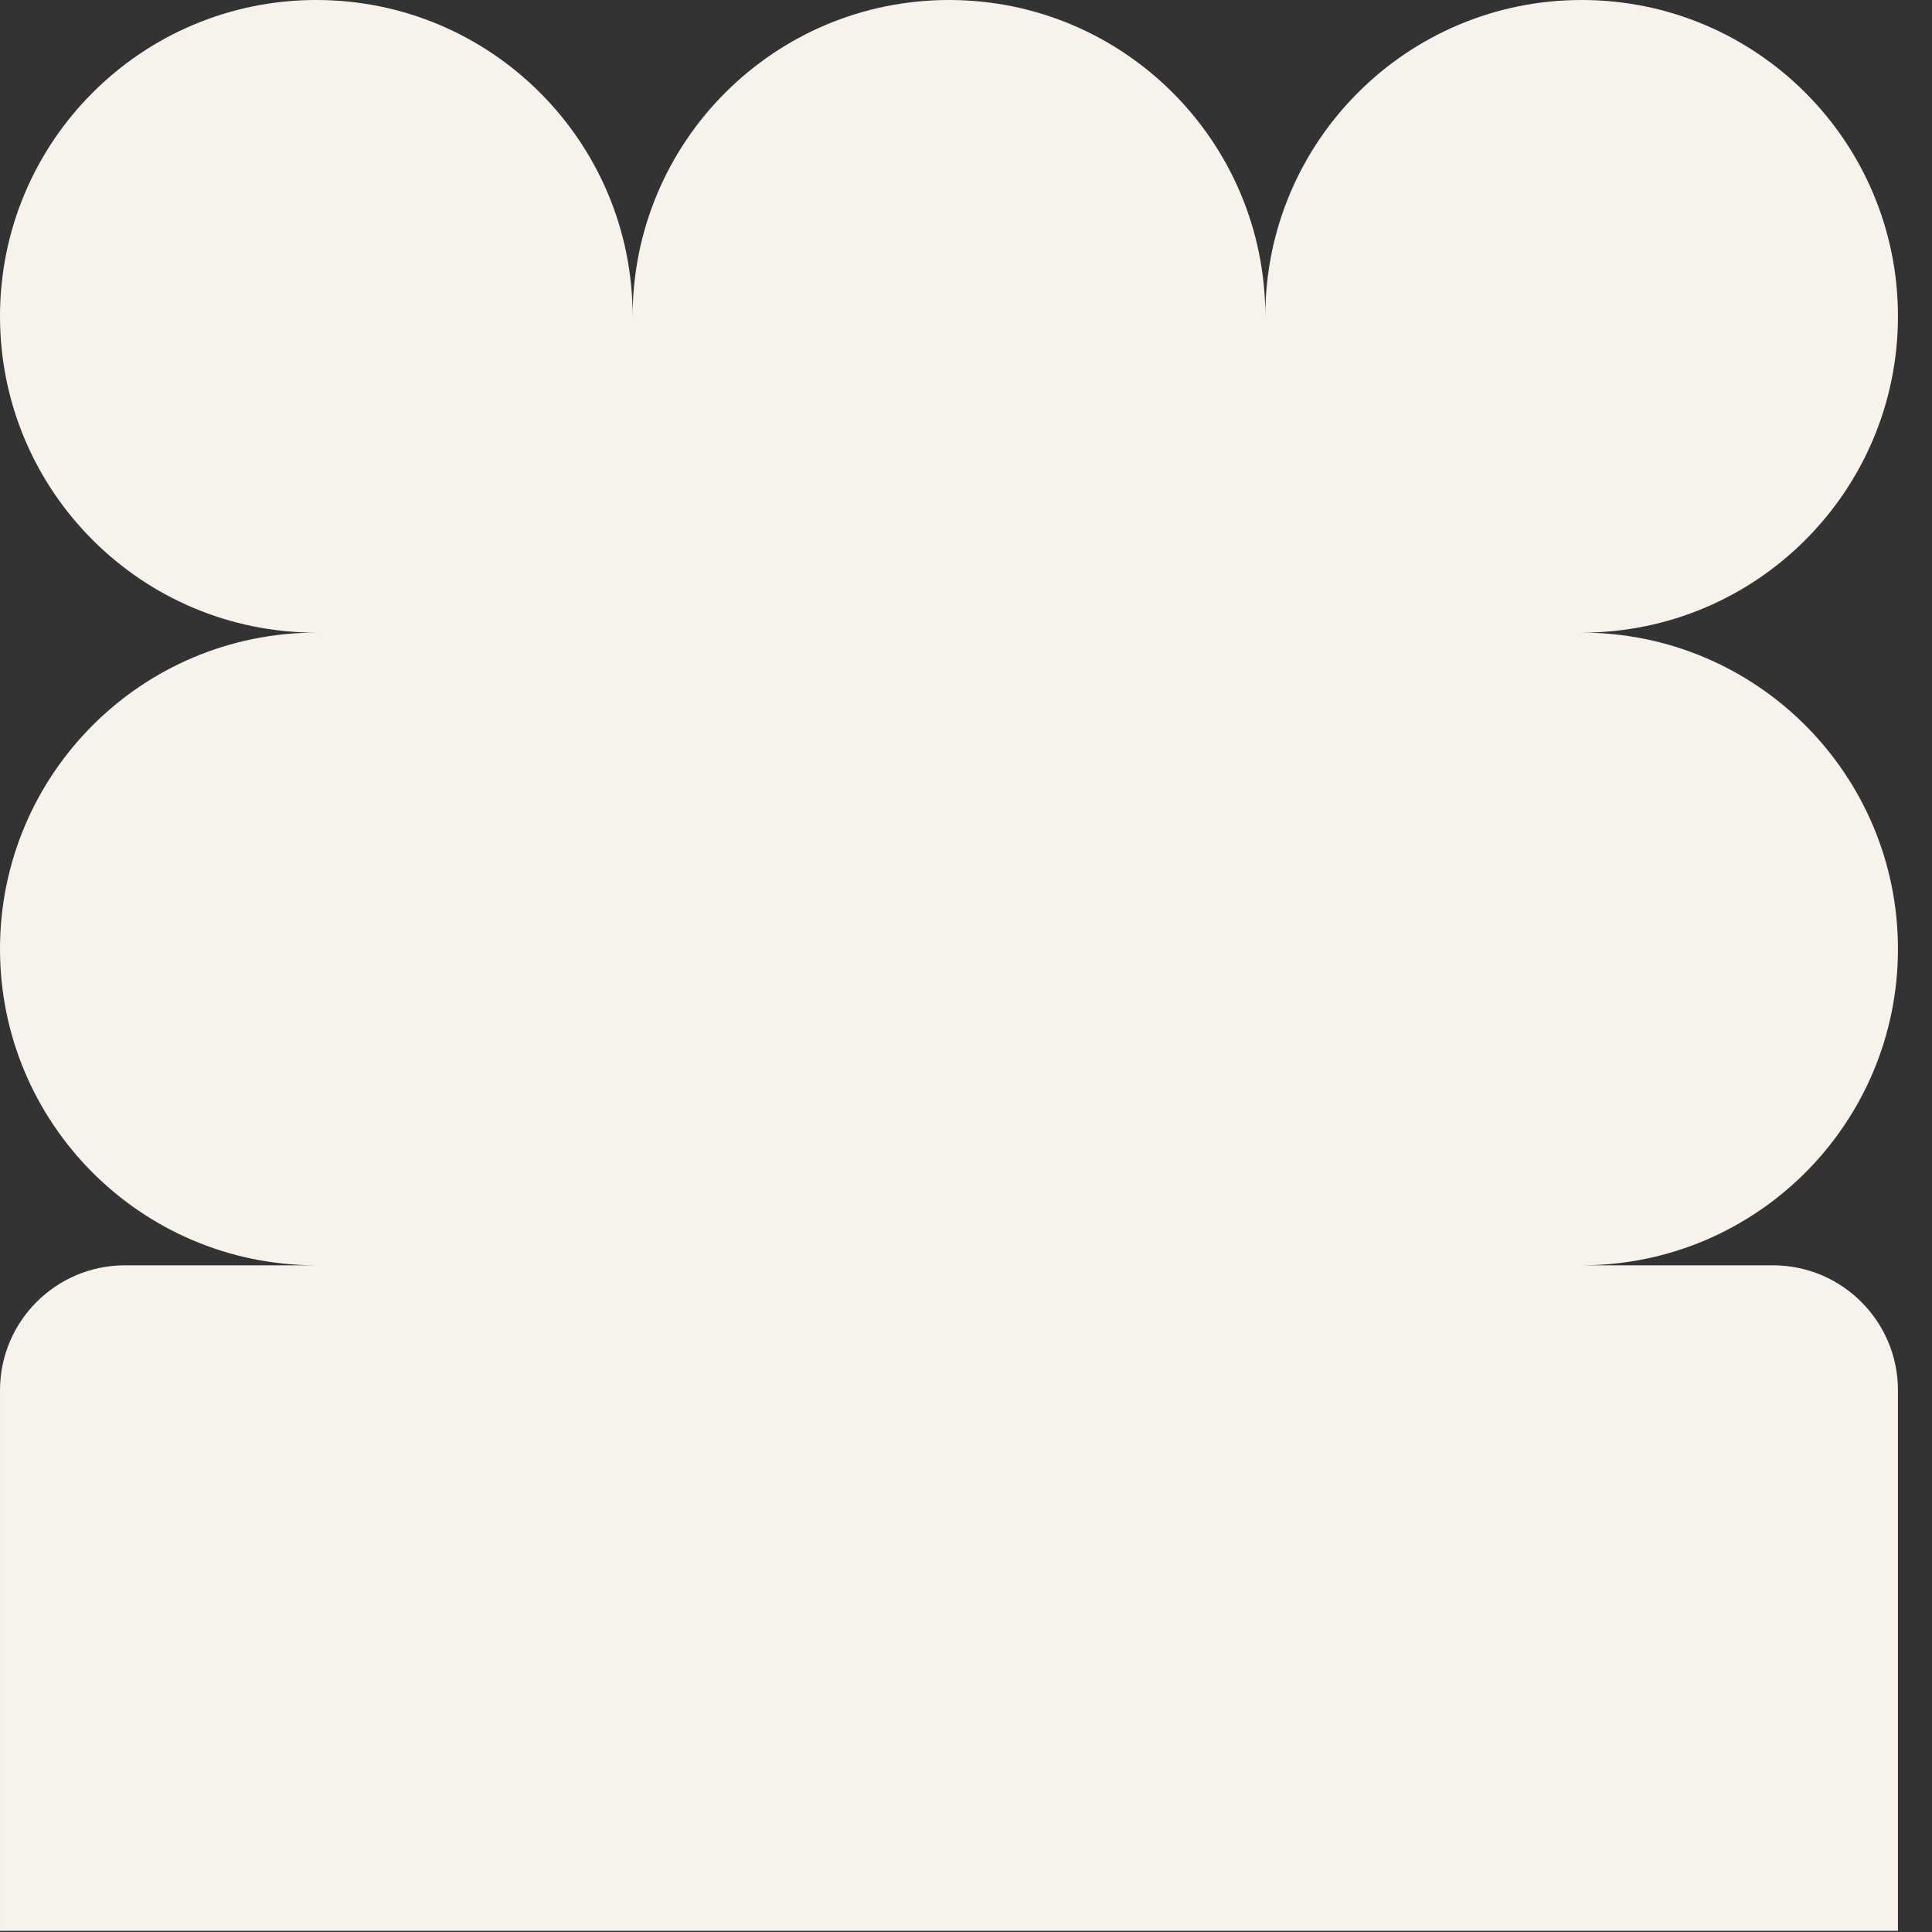 <svg width="40" height="40" viewBox="0 0 40 40" fill="none" xmlns="http://www.w3.org/2000/svg">
<rect x="0" y="0" width="40" height="40" fill="#333333" stroke="none"/>
<path fill-rule="evenodd" clip-rule="evenodd" d="M6.549 13.098C6.549 13.098 6.549 13.098 6.549 13.098C2.932 13.098 0 10.166 0 6.549C0 2.932 2.932 0 6.549 0C10.166 0 13.098 2.932 13.098 6.549C13.098 6.549 13.098 6.549 13.098 6.549H13.098C13.098 6.549 13.098 6.549 13.098 6.549C13.098 2.932 16.031 0 19.648 0C23.265 0 26.197 2.932 26.197 6.549C26.197 6.549 26.197 6.549 26.197 6.549H26.197C26.197 6.549 26.197 6.549 26.197 6.549C26.197 2.932 29.129 0 32.746 0C36.363 0 39.295 2.932 39.295 6.549C39.295 10.166 36.363 13.098 32.746 13.098V13.098C36.363 13.098 39.295 16.031 39.295 19.648C39.295 23.259 36.372 26.188 32.762 26.197H36.707C38.136 26.197 39.295 27.356 39.295 28.785V39.975H9.08883e-05V28.785C9.08883e-05 27.356 1.159 26.197 2.589 26.197H6.533C2.924 26.188 9.08883e-05 23.259 9.08883e-05 19.648C9.08883e-05 16.031 2.932 13.098 6.549 13.098C6.549 13.098 6.549 13.098 6.549 13.098V13.098Z" fill="#F7F2EC"/>
</svg>
